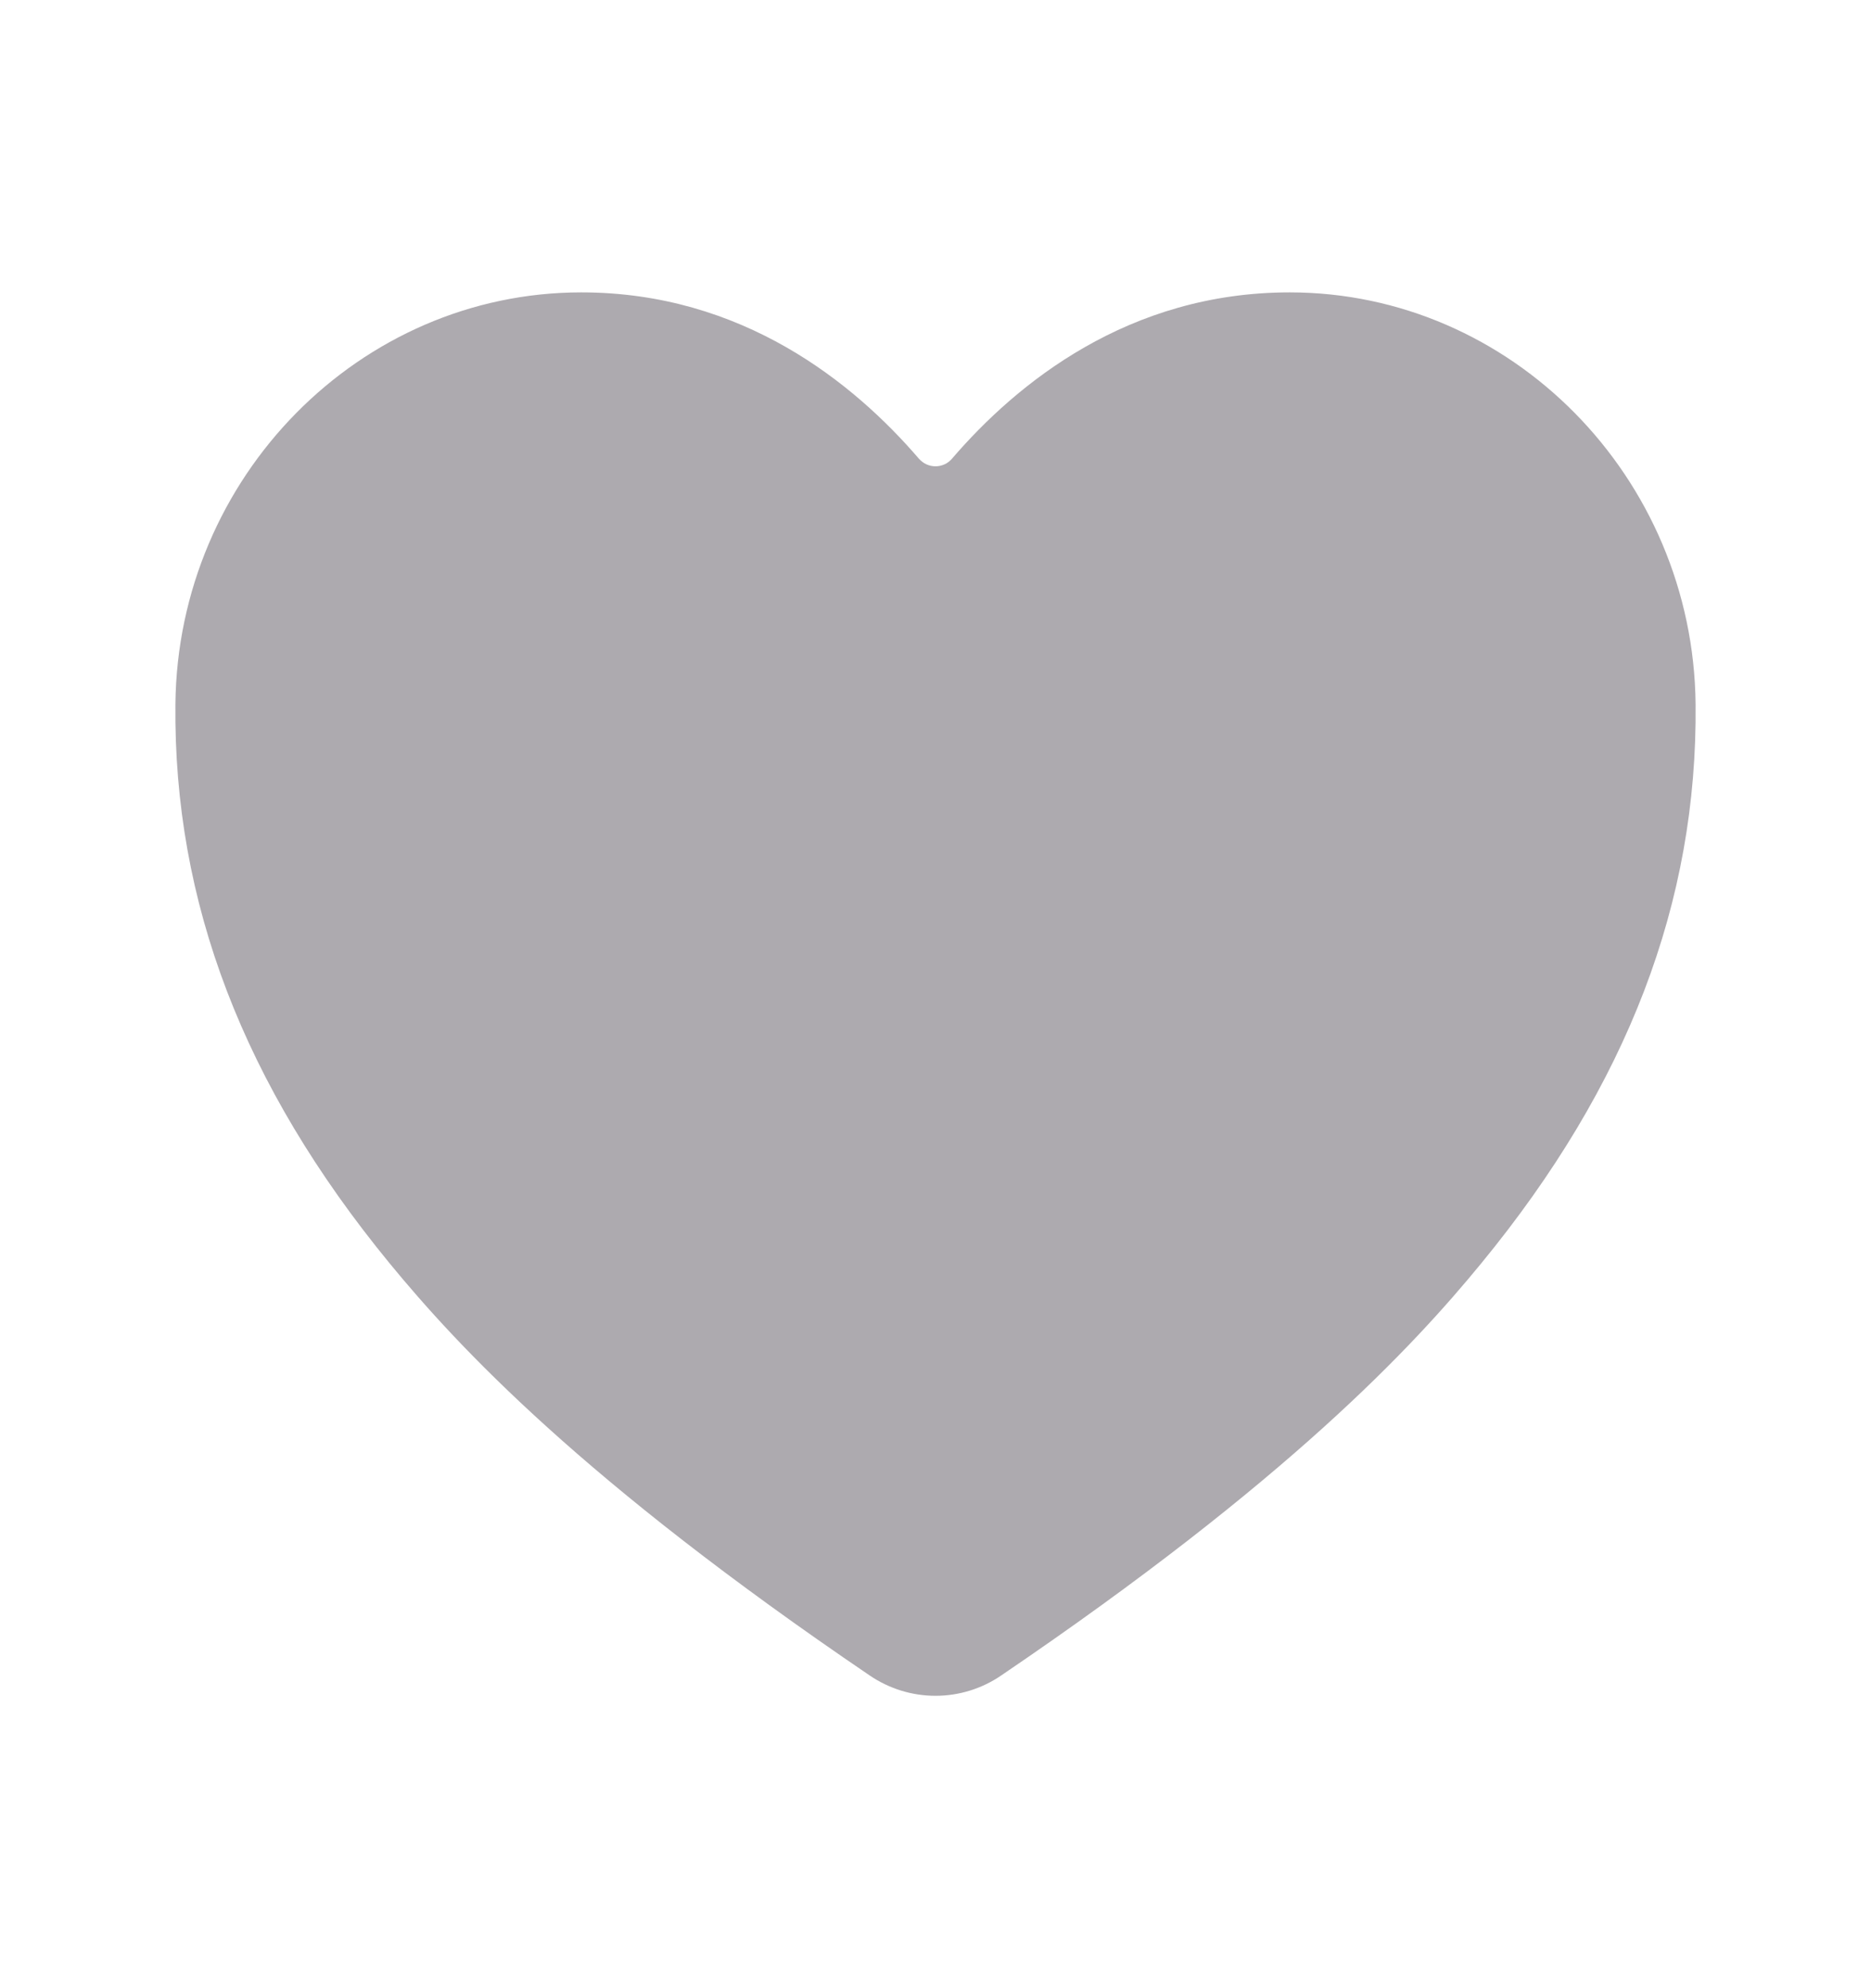 <svg width="16" height="17" viewBox="0 0 16 17" fill="none" xmlns="http://www.w3.org/2000/svg">
<path d="M8 14.5C7.799 14.5 7.603 14.439 7.437 14.326C4.981 12.659 3.918 11.516 3.331 10.801C2.081 9.277 1.483 7.713 1.5 6.02C1.52 4.079 3.077 2.5 4.971 2.5C6.349 2.5 7.303 3.276 7.858 3.922C7.876 3.942 7.898 3.959 7.922 3.97C7.946 3.981 7.973 3.987 8 3.987C8.027 3.987 8.053 3.981 8.078 3.97C8.102 3.959 8.124 3.942 8.141 3.922C8.697 3.275 9.651 2.5 11.029 2.5C12.923 2.5 14.48 4.079 14.5 6.02C14.517 7.714 13.918 9.278 12.668 10.801C12.082 11.516 11.018 12.659 8.562 14.326C8.397 14.439 8.201 14.5 8 14.5Z" fill="#ADAAAF"/>
</svg>
